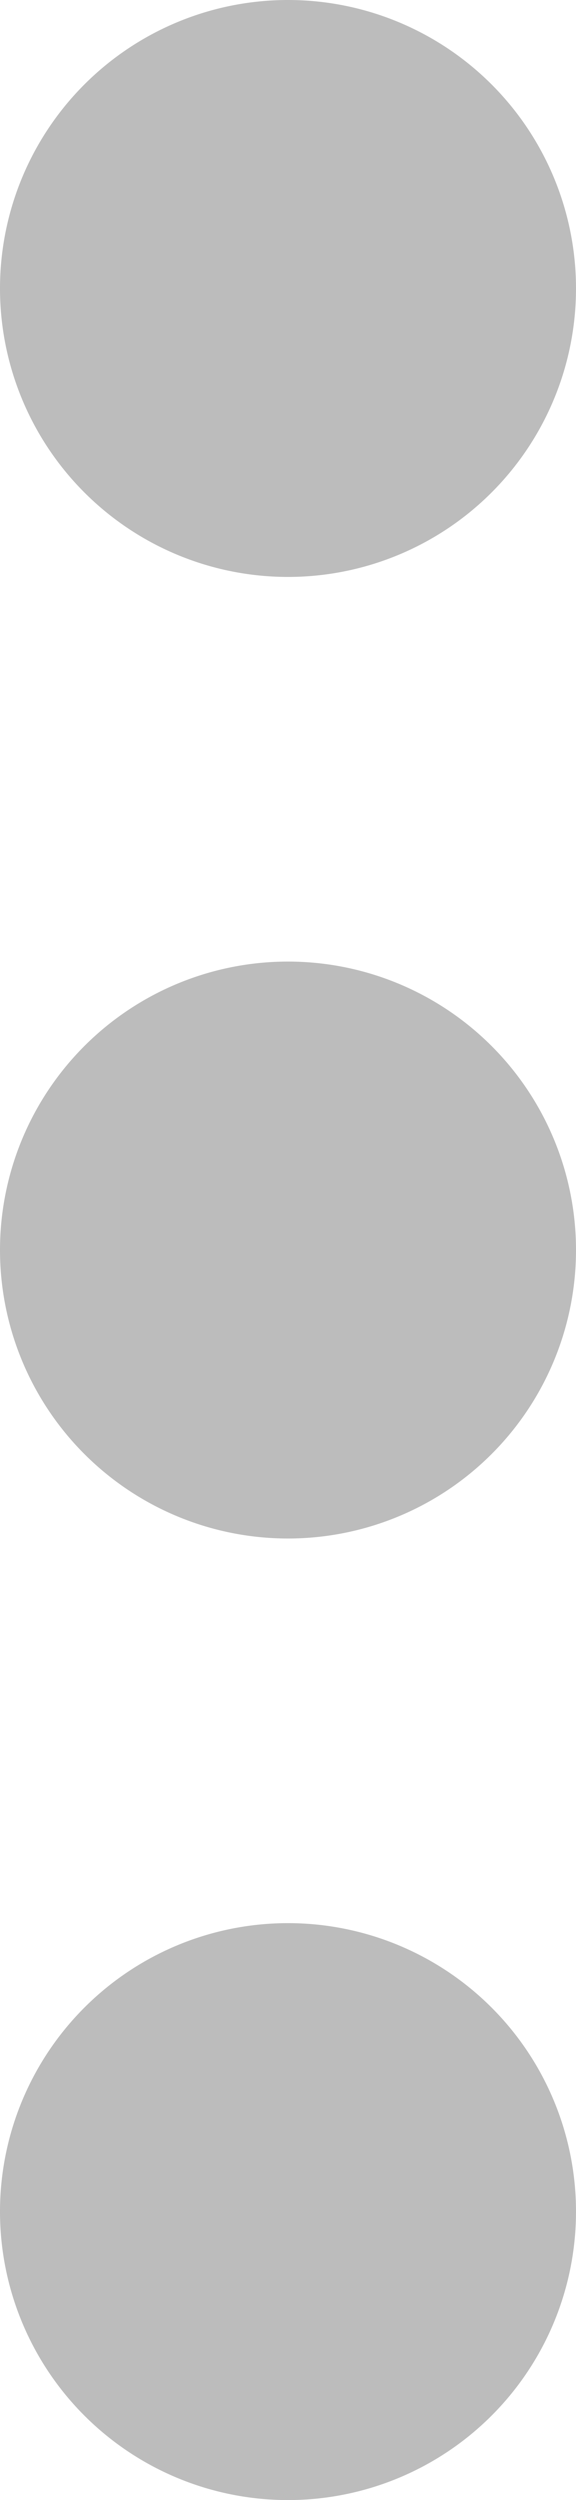 <svg xmlns="http://www.w3.org/2000/svg" width="3" height="13" viewBox="0 0 3 13">
  <g id="Icon_-_Dot" data-name="Icon - Dot" transform="translate(-10 -5)">
    <path id="Union" d="M10,16.5A1.5,1.5,0,1,1,11.5,18,1.5,1.5,0,0,1,10,16.5Zm0-5A1.5,1.5,0,1,1,11.5,13,1.5,1.5,0,0,1,10,11.5Zm0-5A1.5,1.5,0,1,1,11.5,8,1.5,1.5,0,0,1,10,6.5Z" fill="#bcbcbc"/>
  </g>
</svg>
